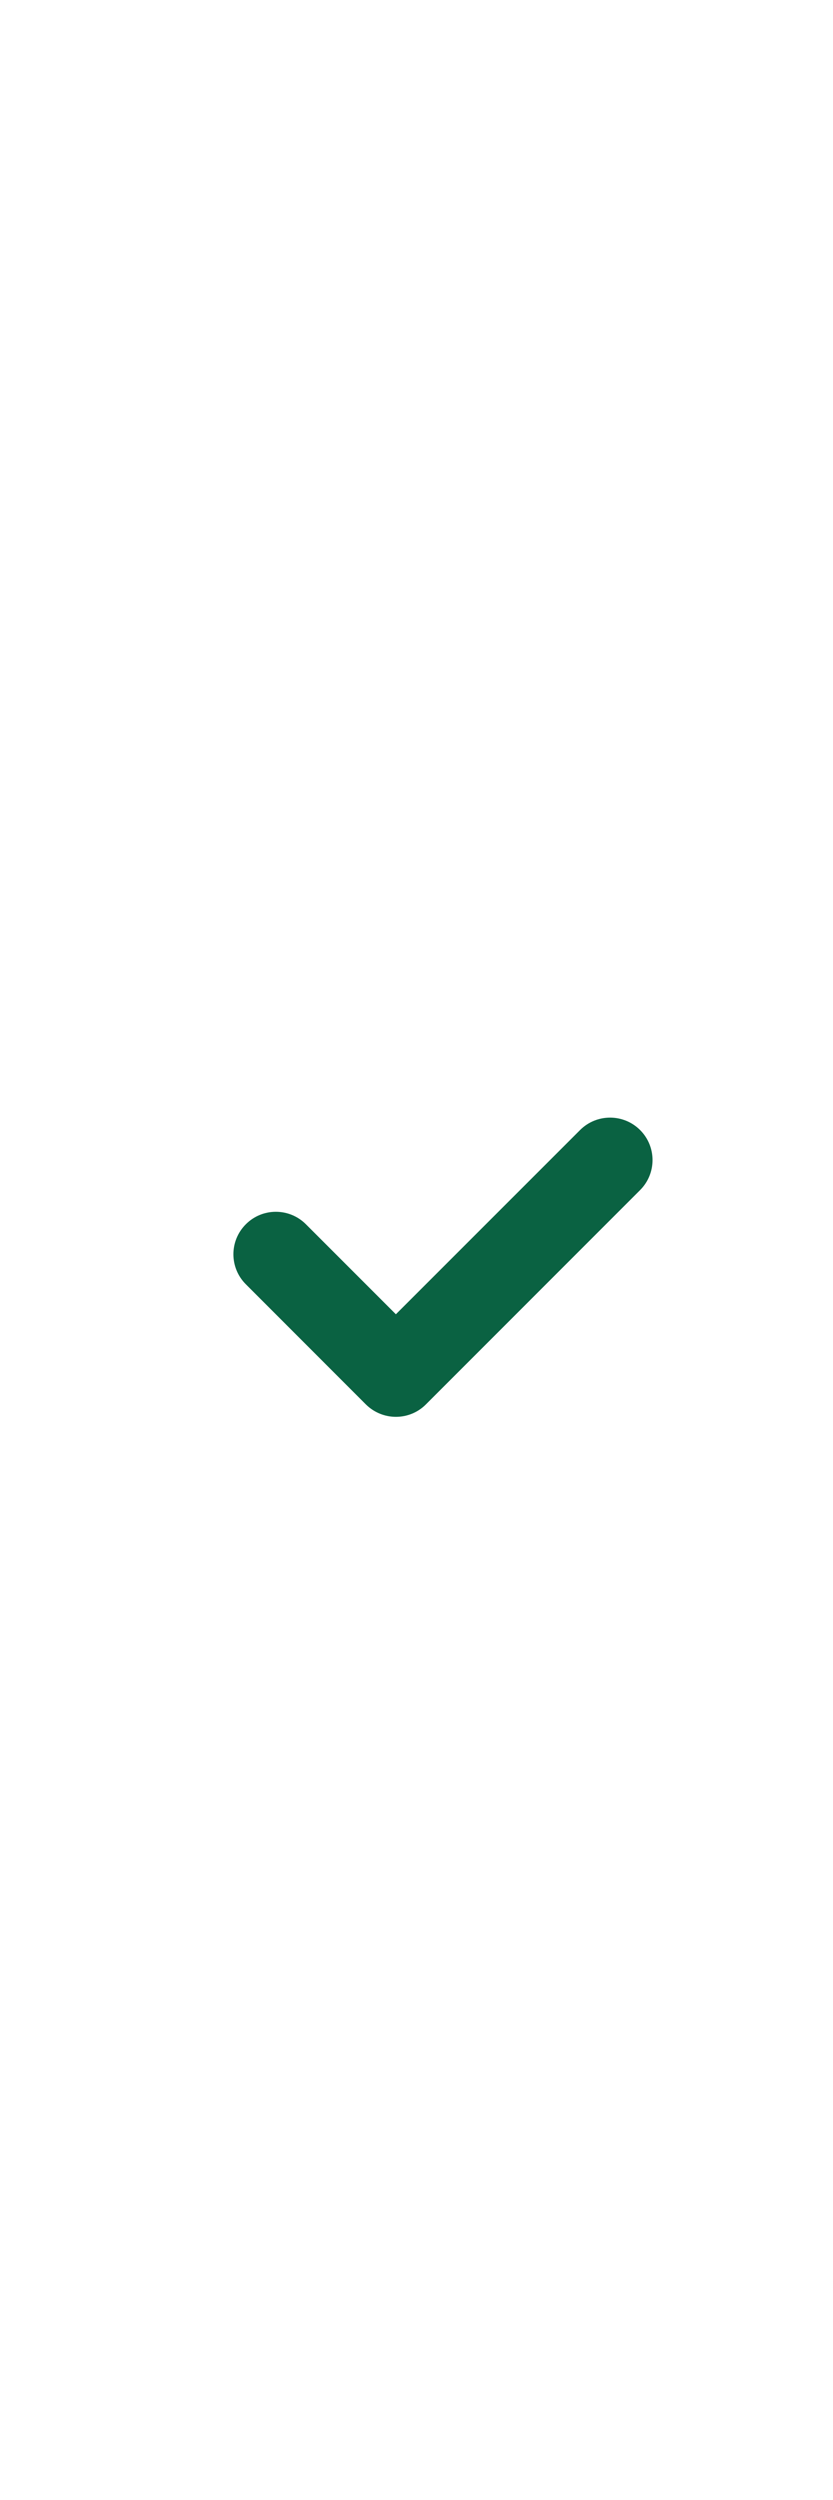 <?xml version="1.0" encoding="utf-8"?>
<!-- Generator: Adobe Illustrator 16.0.0, SVG Export Plug-In . SVG Version: 6.00 Build 0)  -->
<!DOCTYPE svg PUBLIC "-//W3C//DTD SVG 1.1//EN" "http://www.w3.org/Graphics/SVG/1.1/DTD/svg11.dtd">
<svg version="1.1" id="Layer_2" xmlns="http://www.w3.org/2000/svg" xmlns:xlink="http://www.w3.org/1999/xlink" x="0px" y="0px"
	 width="24px" height="72px" viewBox="0 0 24 72" enable-background="new 0 0 24 72" xml:space="preserve">
<path fill="#0A6242" d="M16.712,32.546l-5.306,5.305l-2.593-2.593c-0.478-0.478-1.253-0.478-1.729,0
	c-0.479,0.477-0.479,1.253,0,1.73l3.457,3.459c0.239,0.237,0.553,0.358,0.866,0.358s0.626-0.119,0.864-0.358l6.171-6.172
	c0.478-0.478,0.478-1.252,0-1.73C17.964,32.068,17.19,32.068,16.712,32.546"/>
</svg>
